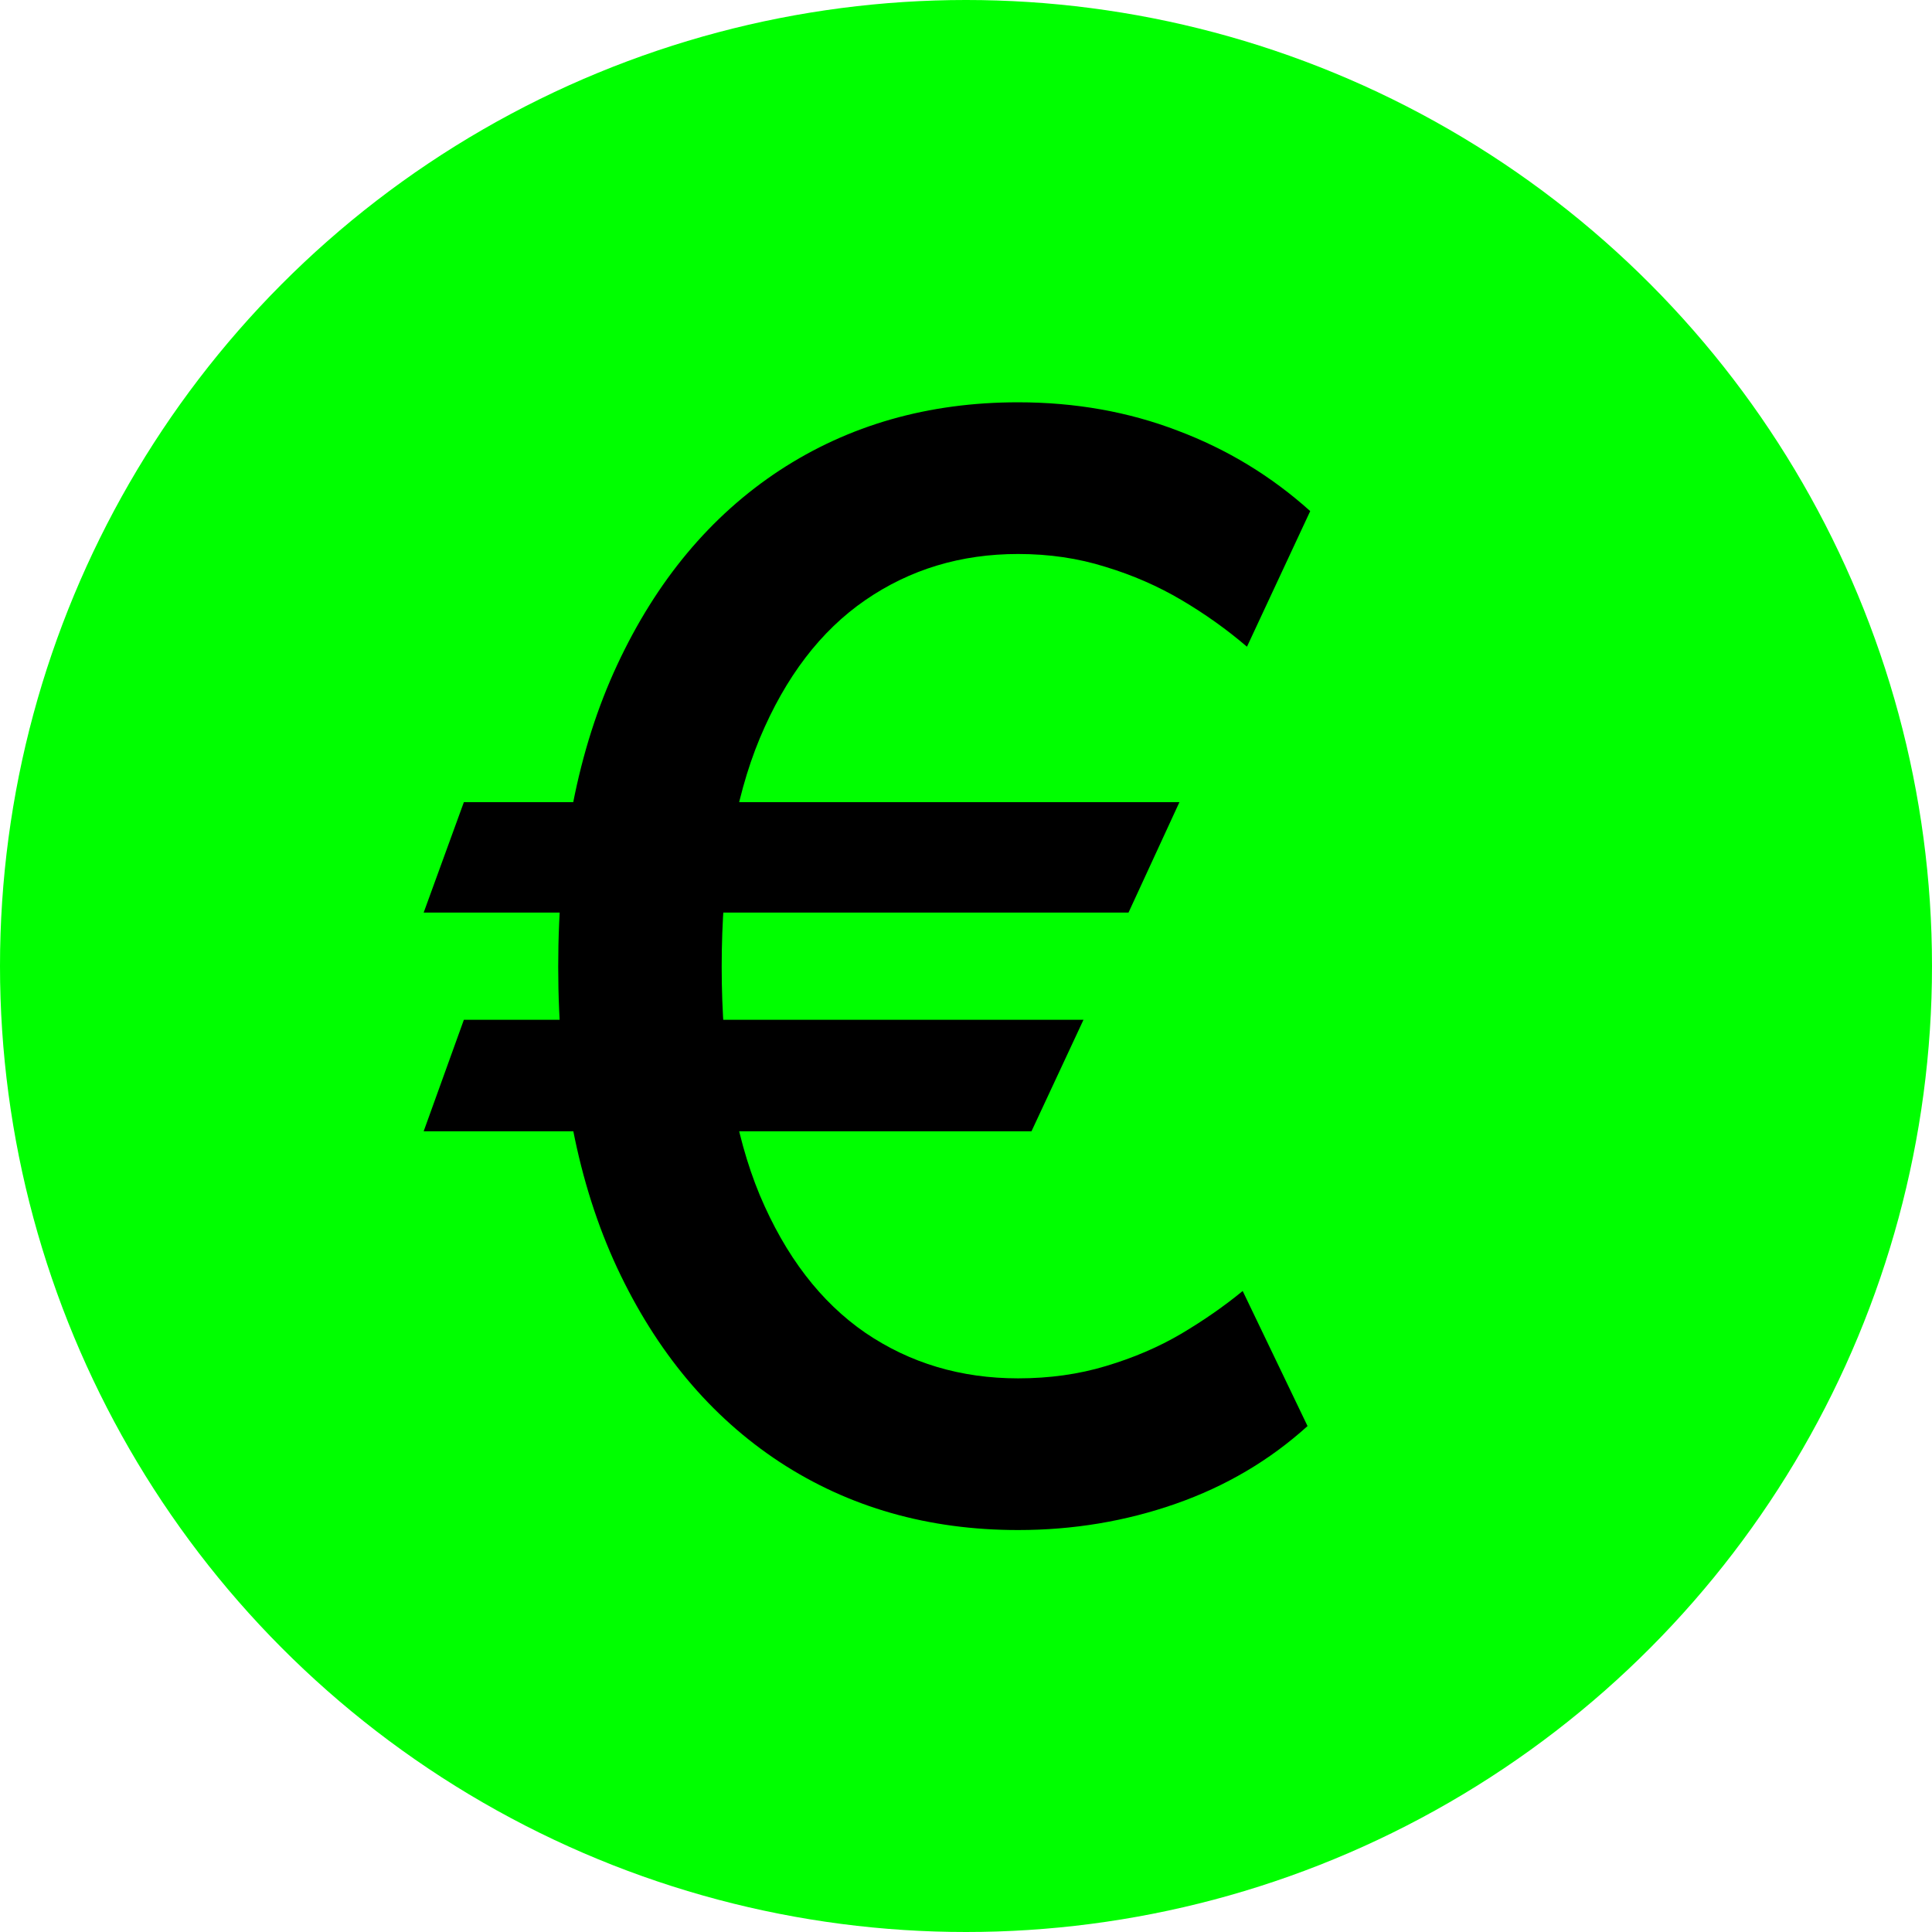 <svg width="1024" height="1024" viewBox="0 0 1024 1024" fill="none" xmlns="http://www.w3.org/2000/svg">
<rect x="0" y="0" width="1024" height="1024" fill="#808080" stroke="none"/>
<g clip-path="url(#clip0_16_14)">
<rect width="1024" height="1024" fill="white"/>
<circle cx="512" cy="512" r="512" fill="#00FF00"/>
<path d="M625.125 425.159L598.136 483.682H224.557L245.864 425.159H625.125ZM574.273 540.5L546.716 599.591H224.557L245.864 540.5H574.273ZM694.443 270.898L660.92 342.773C650.314 333.682 638.761 325.443 626.261 318.057C613.761 310.67 600.314 304.799 585.92 300.443C571.527 295.898 556.091 293.625 539.614 293.625C509.311 293.625 482.322 301.769 458.648 318.057C434.973 334.345 416.318 358.776 402.682 391.352C389.235 423.739 382.511 464.08 382.511 512.375C382.511 560.67 389.235 601.011 402.682 633.398C416.318 665.784 434.973 690.121 458.648 706.409C482.322 722.508 509.311 730.557 539.614 730.557C556.28 730.557 571.811 728.379 586.205 724.023C600.788 719.667 614.045 713.985 625.977 706.977C638.098 699.78 648.989 692.205 658.648 684.25L693.023 755.841C672.947 774.023 649.652 787.754 623.136 797.034C596.621 806.314 568.78 810.955 539.614 810.955C492.076 810.955 449.936 798.928 413.193 774.875C376.64 750.822 347.947 716.542 327.114 672.034C306.28 627.337 295.864 574.117 295.864 512.375C295.864 450.443 306.28 397.129 327.114 352.432C347.947 307.735 376.64 273.36 413.193 249.307C449.936 225.254 492.076 213.227 539.614 213.227C569.917 213.227 598.136 218.246 624.273 228.284C650.409 238.133 673.799 252.337 694.443 270.898Z" fill="black"/>
</g>
<defs>
<clipPath id="clip0_16_14">
<rect width="1024" height="1024" fill="white"/>
</clipPath>
</defs>
</svg>
